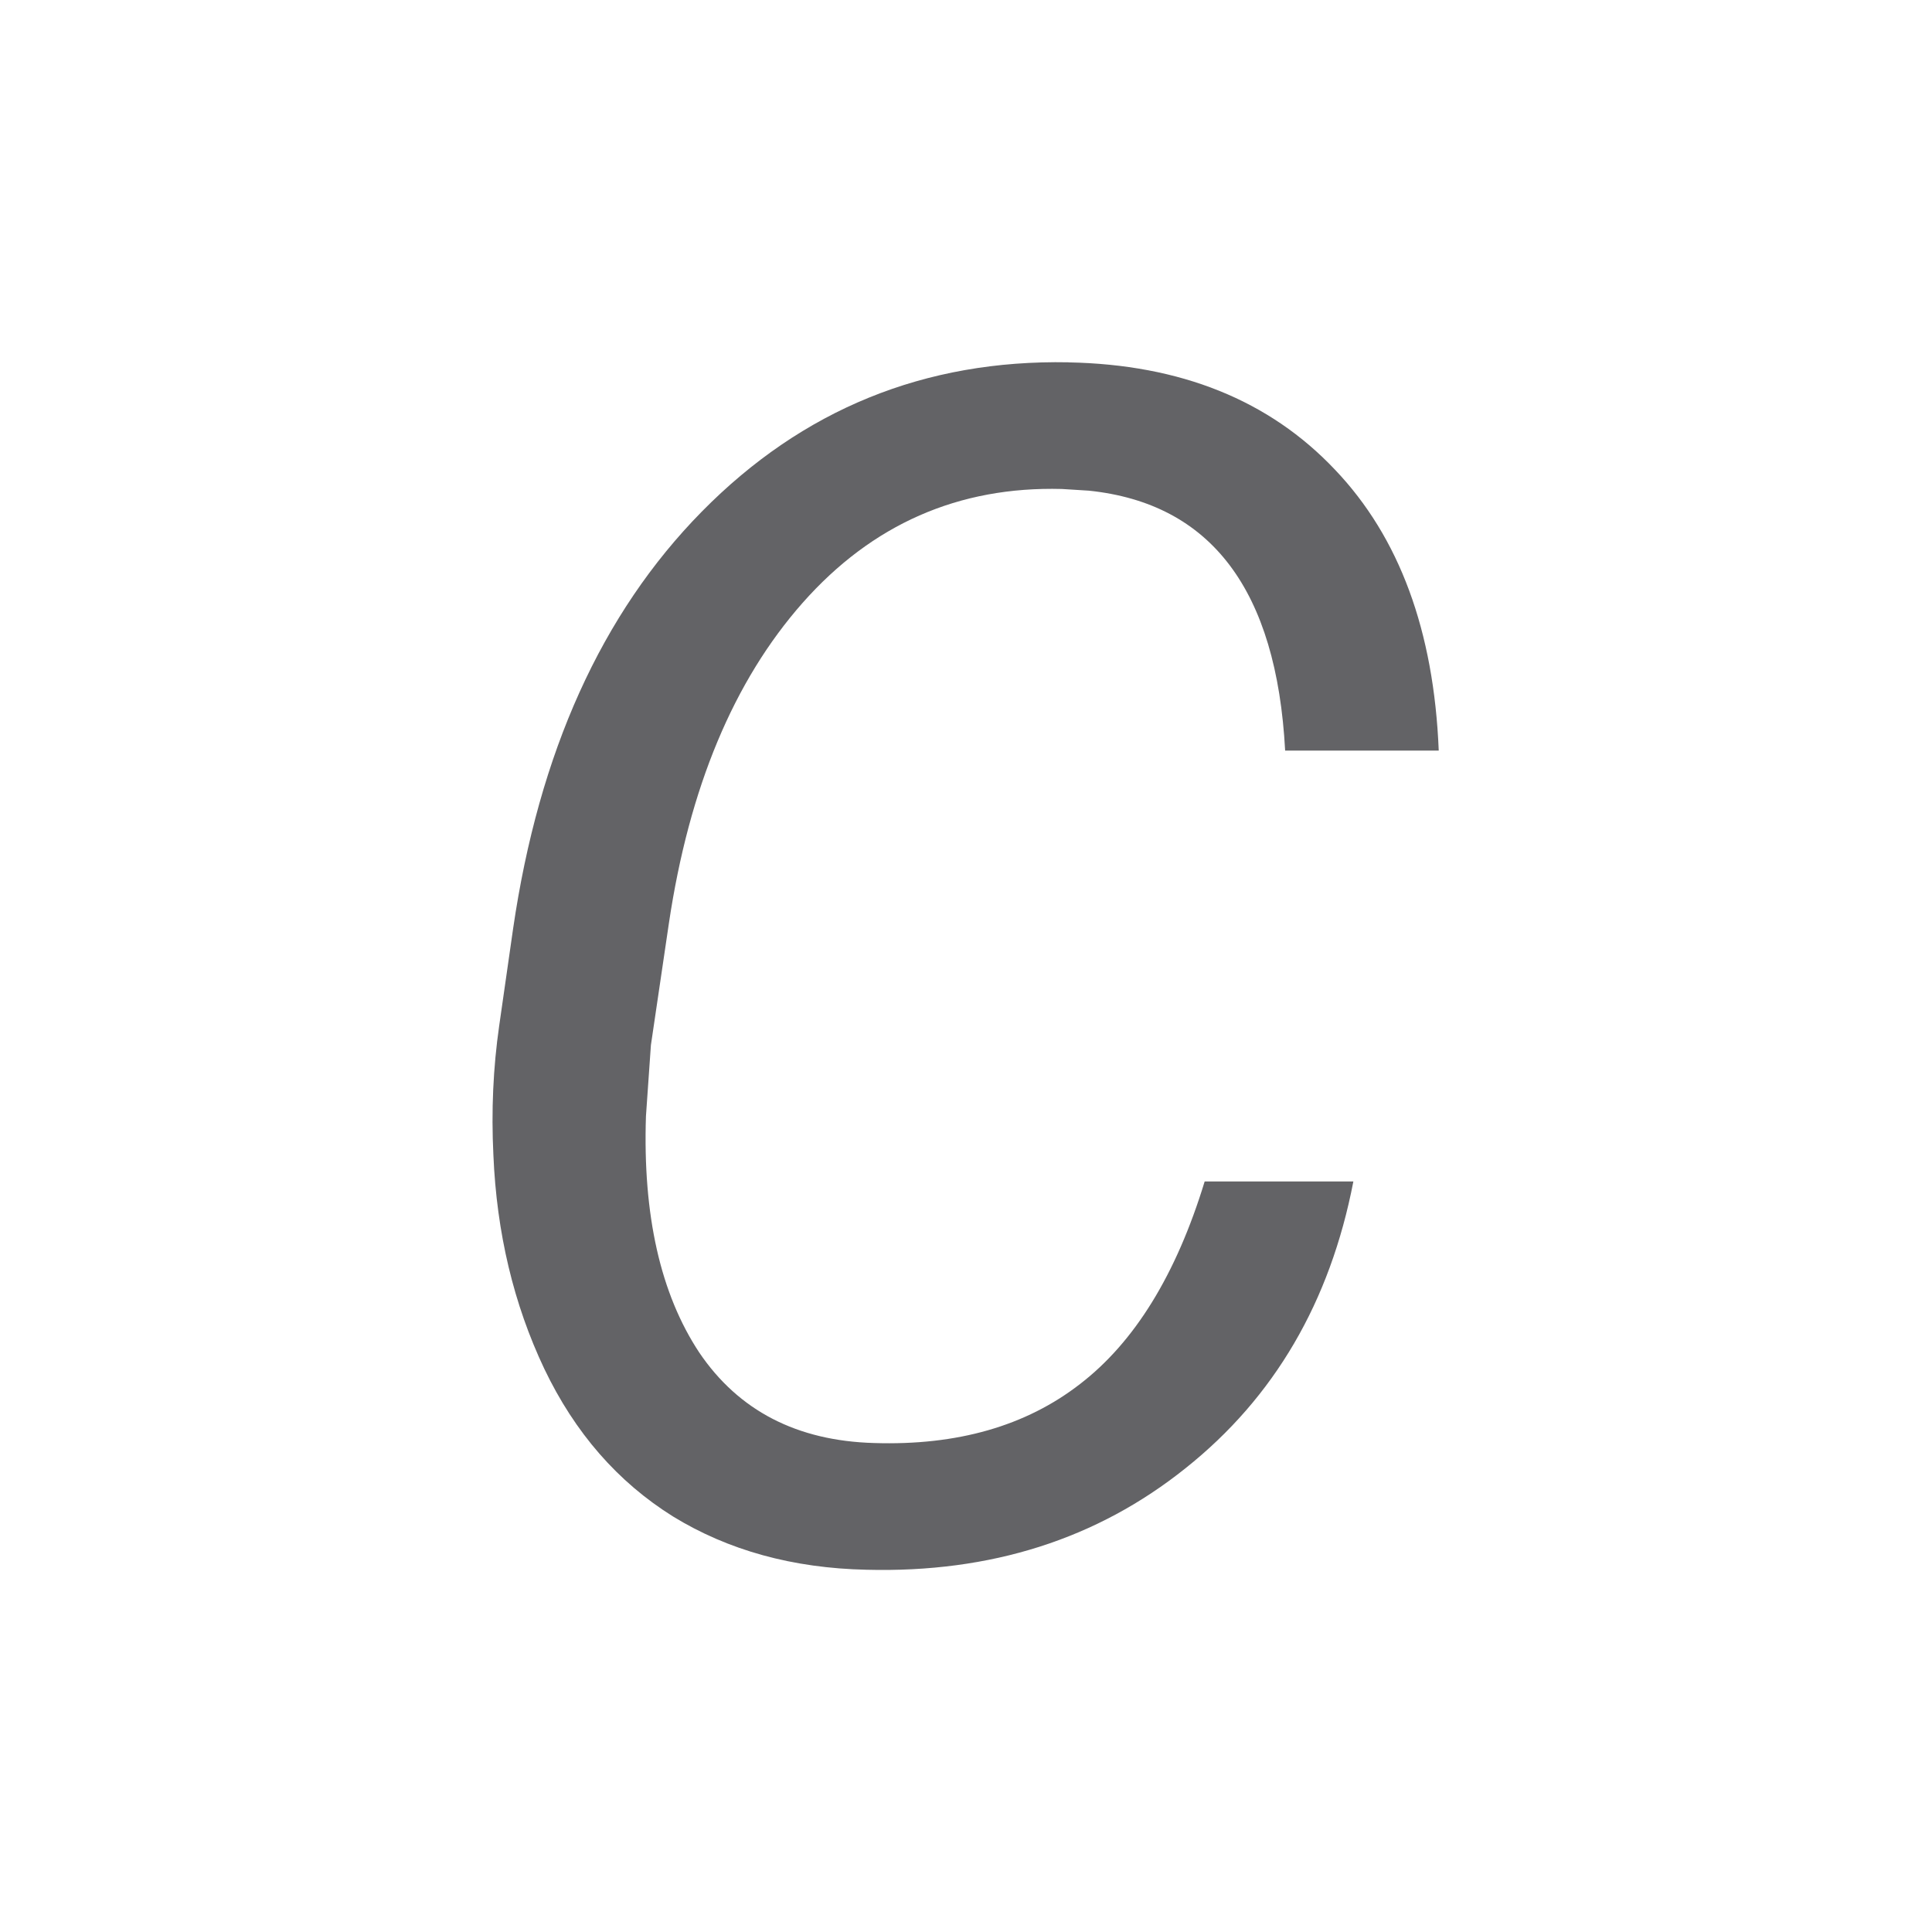 <svg viewBox="0 0 32 32" xmlns="http://www.w3.org/2000/svg"><path d="m17.698 6.001c-2.382-.045-4.407.78-6.074 2.473-1.658 1.684-2.7 3.988-3.126 6.912l-.23 1.605c-.1.695-.132 1.408-.096 2.138.054 1.292.336 2.473.843 3.542.507 1.061 1.218 1.876 2.133 2.447.915.561 1.983.856 3.206.882 2.056.053 3.817-.508 5.285-1.684 1.467-1.169 2.392-2.751 2.777-4.747h-2.463c-.471 1.542-1.16 2.66-2.066 3.356-.897.695-2.033 1.02-3.41.976-1.277-.036-2.242-.535-2.894-1.497-.643-.971-.938-2.276-.884-3.916l.082-1.177.298-2.019c.335-2.246 1.074-4.015 2.215-5.307 1.15-1.301 2.582-1.931 4.294-1.886l.447.028c2.028.211 3.109 1.649 3.251 4.305h2.544c-.08-1.98-.651-3.533-1.719-4.653-1.087-1.15-2.558-1.742-4.415-1.777z" fill="#636366" stroke-width=".714"/></svg>
